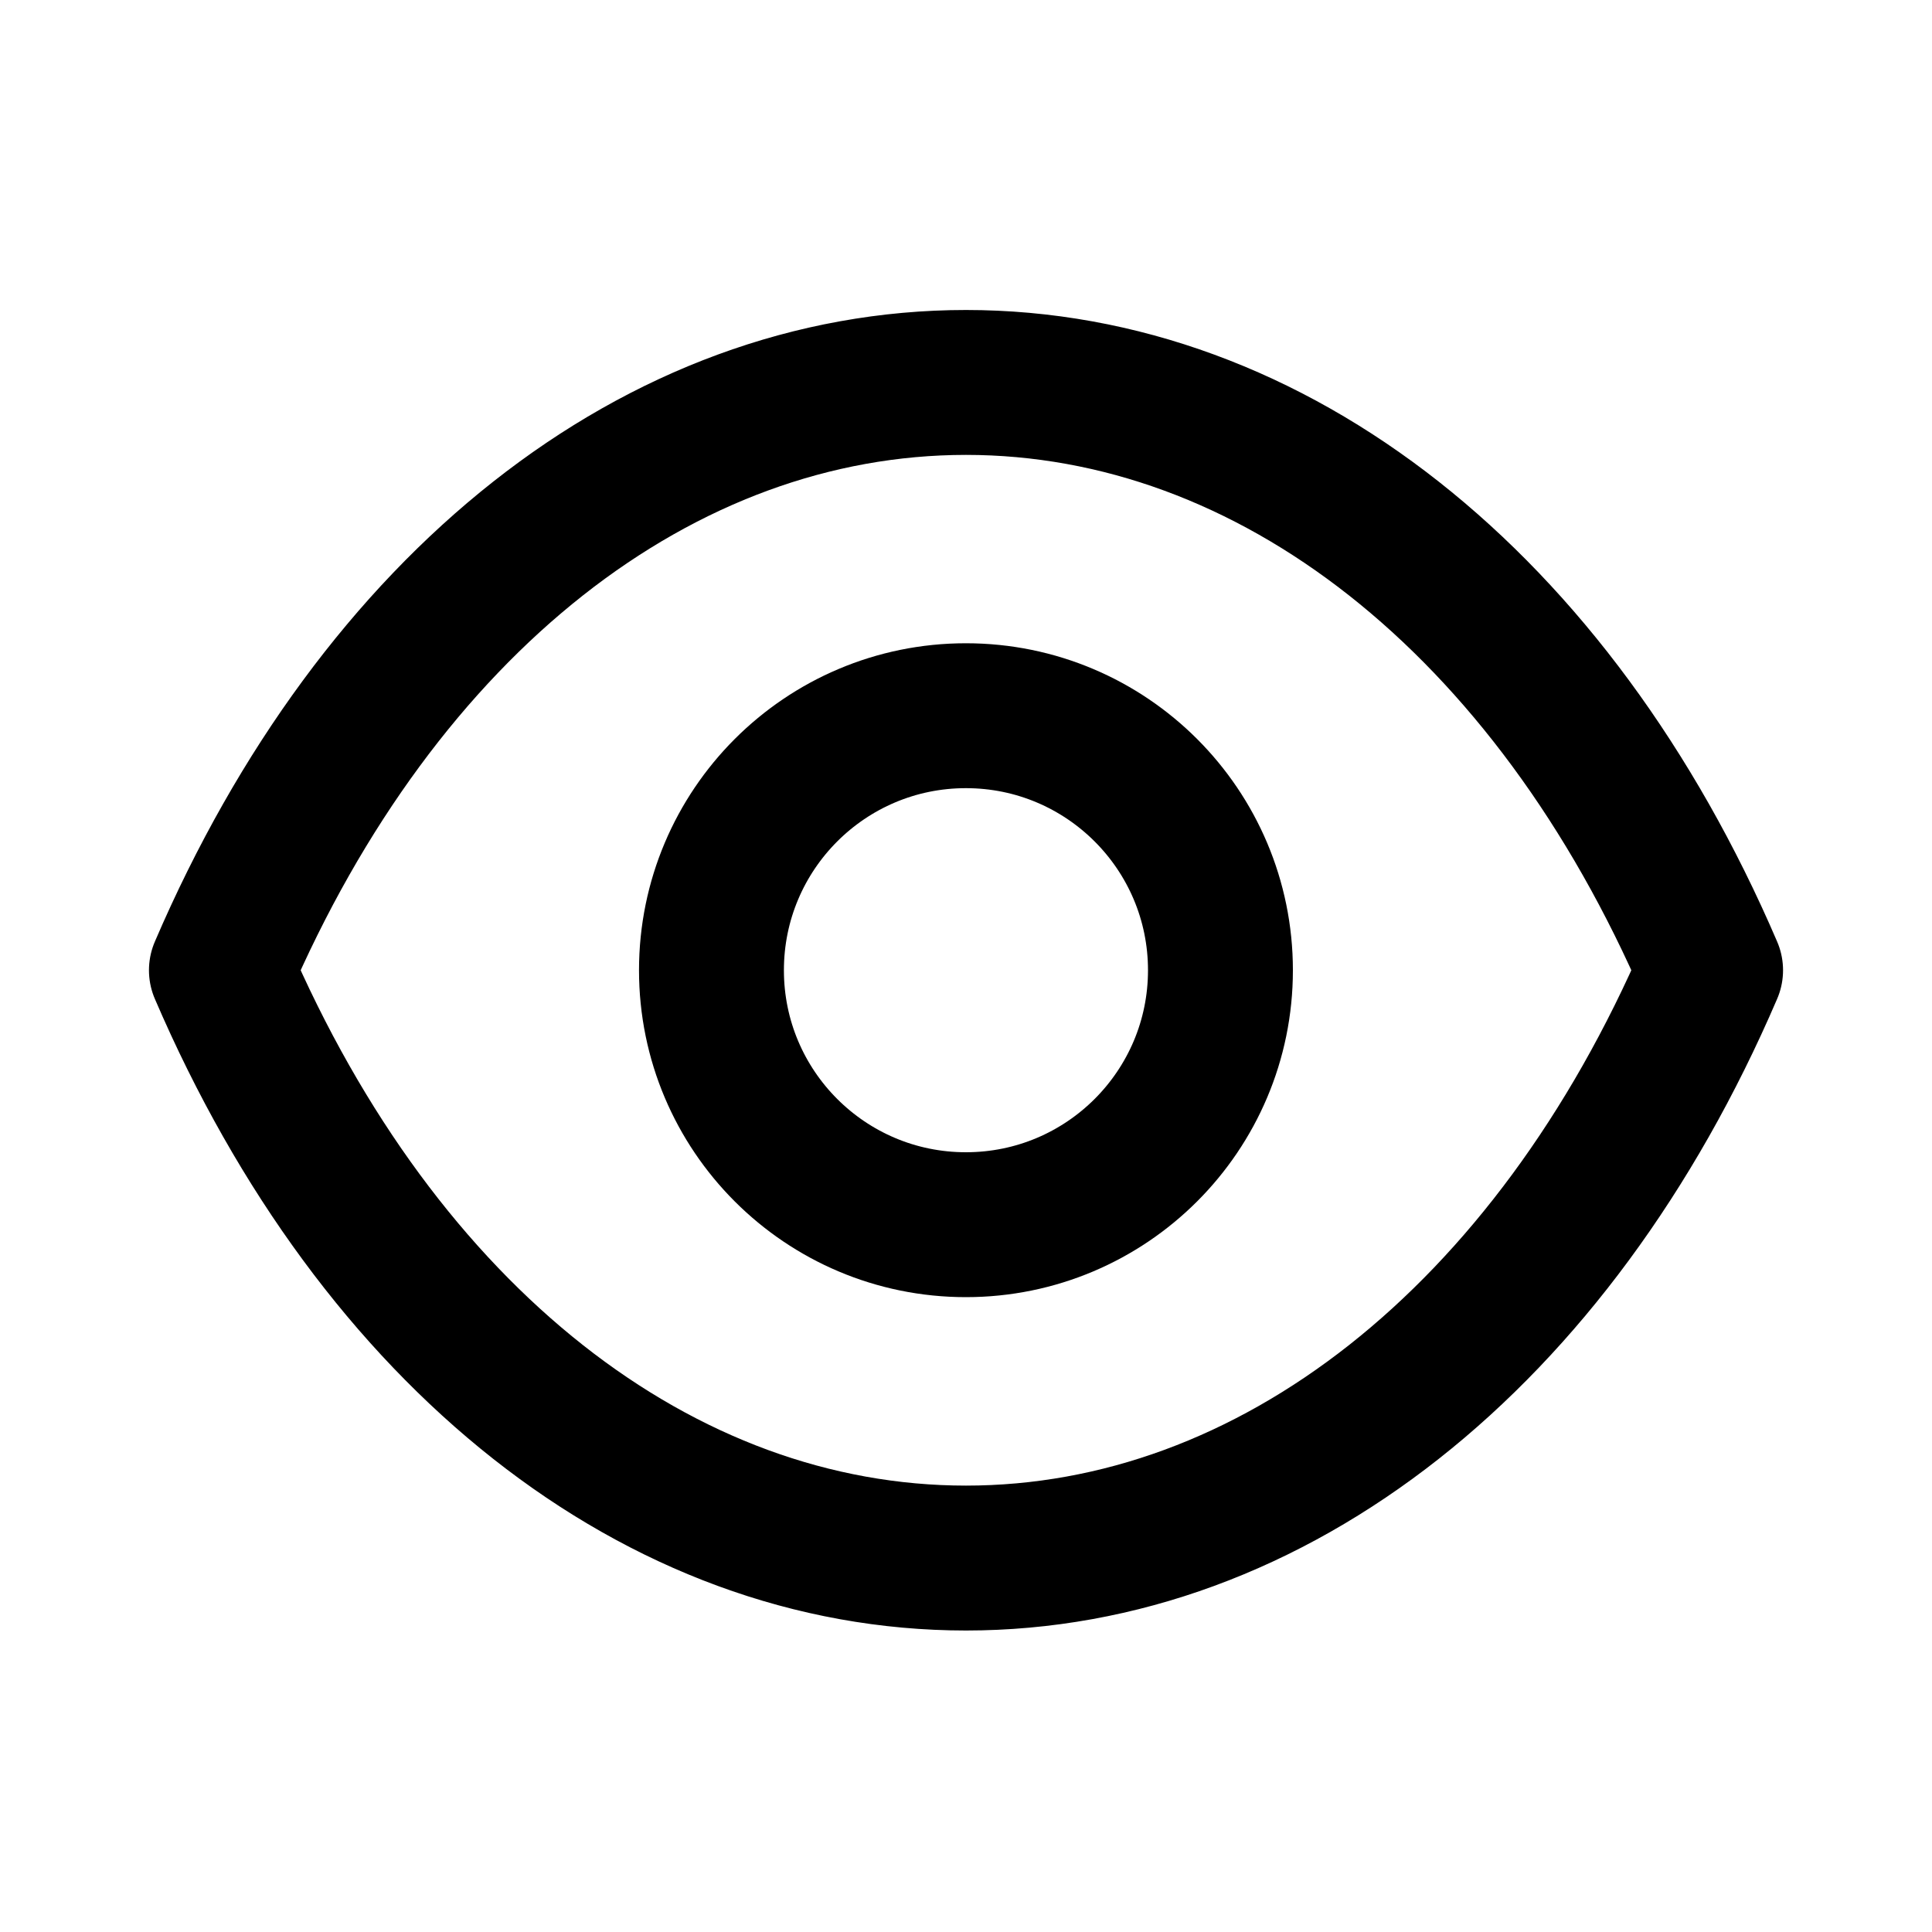 <svg height="20" viewBox="0 0 20 20" fill="none" stroke="currentColor" xmlns="http://www.w3.org/2000/svg">
  <g id="Iconly">
    <g id="Show">
      <path id="Stroke 1" fill-rule="evenodd" clip-rule="evenodd"
        d="M12.634 10.044C12.634 11.499 11.454 12.678 9.999 12.678C8.544 12.678 7.365 11.499 7.365 10.044C7.365 8.588 8.544 7.409 9.999 7.409C11.454 7.409 12.634 8.588 12.634 10.044Z"
        stroke-width="1.5" stroke-linecap="round" stroke-linejoin="round" />
      <path id="Stroke 3" fill-rule="evenodd" clip-rule="evenodd"
        d="M9.998 16.129C13.171 16.129 16.074 13.847 17.708 10.044C16.074 6.241 13.171 3.959 9.998 3.959H10.002C6.828 3.959 3.926 6.241 2.292 10.044C3.926 13.847 6.828 16.129 10.002 16.129H9.998Z"
        stroke-width="1.5" stroke-linecap="round" stroke-linejoin="round" />
    </g>
  </g>
</svg>